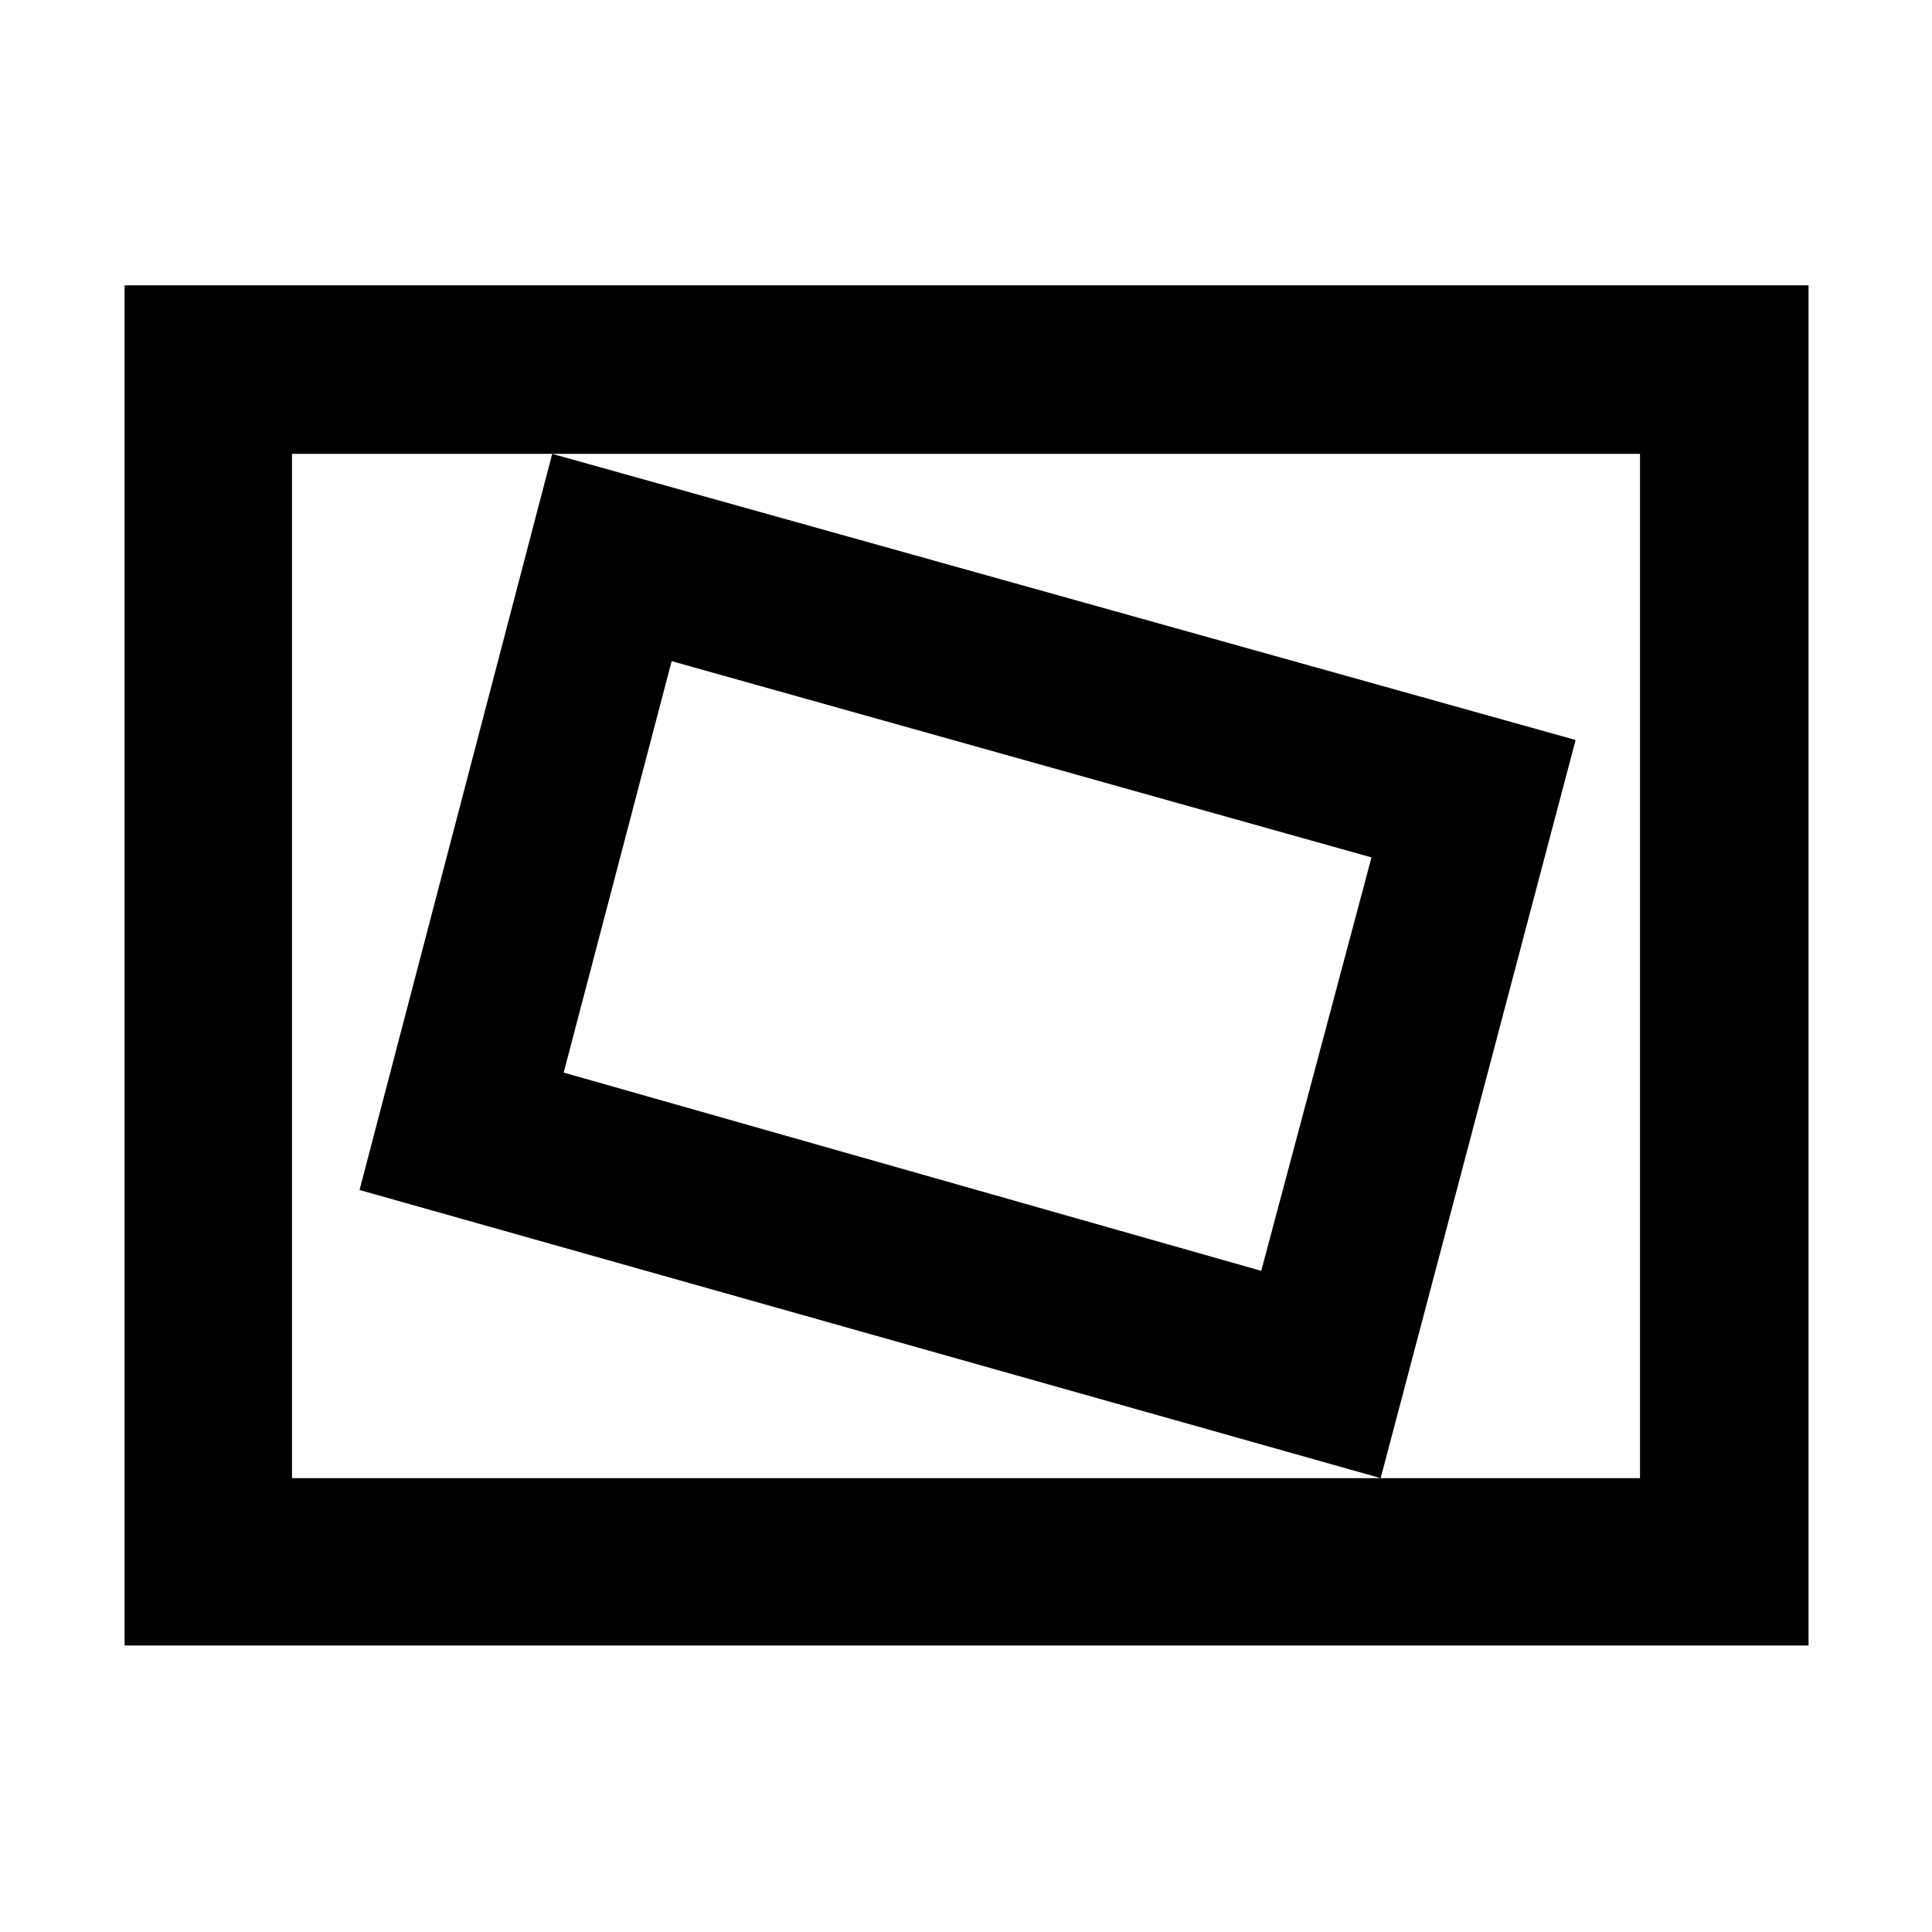 <svg xmlns="http://www.w3.org/2000/svg" height="48" viewBox="0 -960 960 960" width="48"><path d="M61.91-142.35v-675.87h836.74v675.87H61.91Zm83.18-83.17h669.82v-508.96H145.09v508.96Zm540.95 0 96.87-366.78-508.52-142.18-95.74 365.78 507.39 143.18Zm-59.34-103-346.61-98.52 53.65-204.44 347.74 97.52-54.78 205.44Zm-481.61 103v-508.96 508.96Z"/></svg>